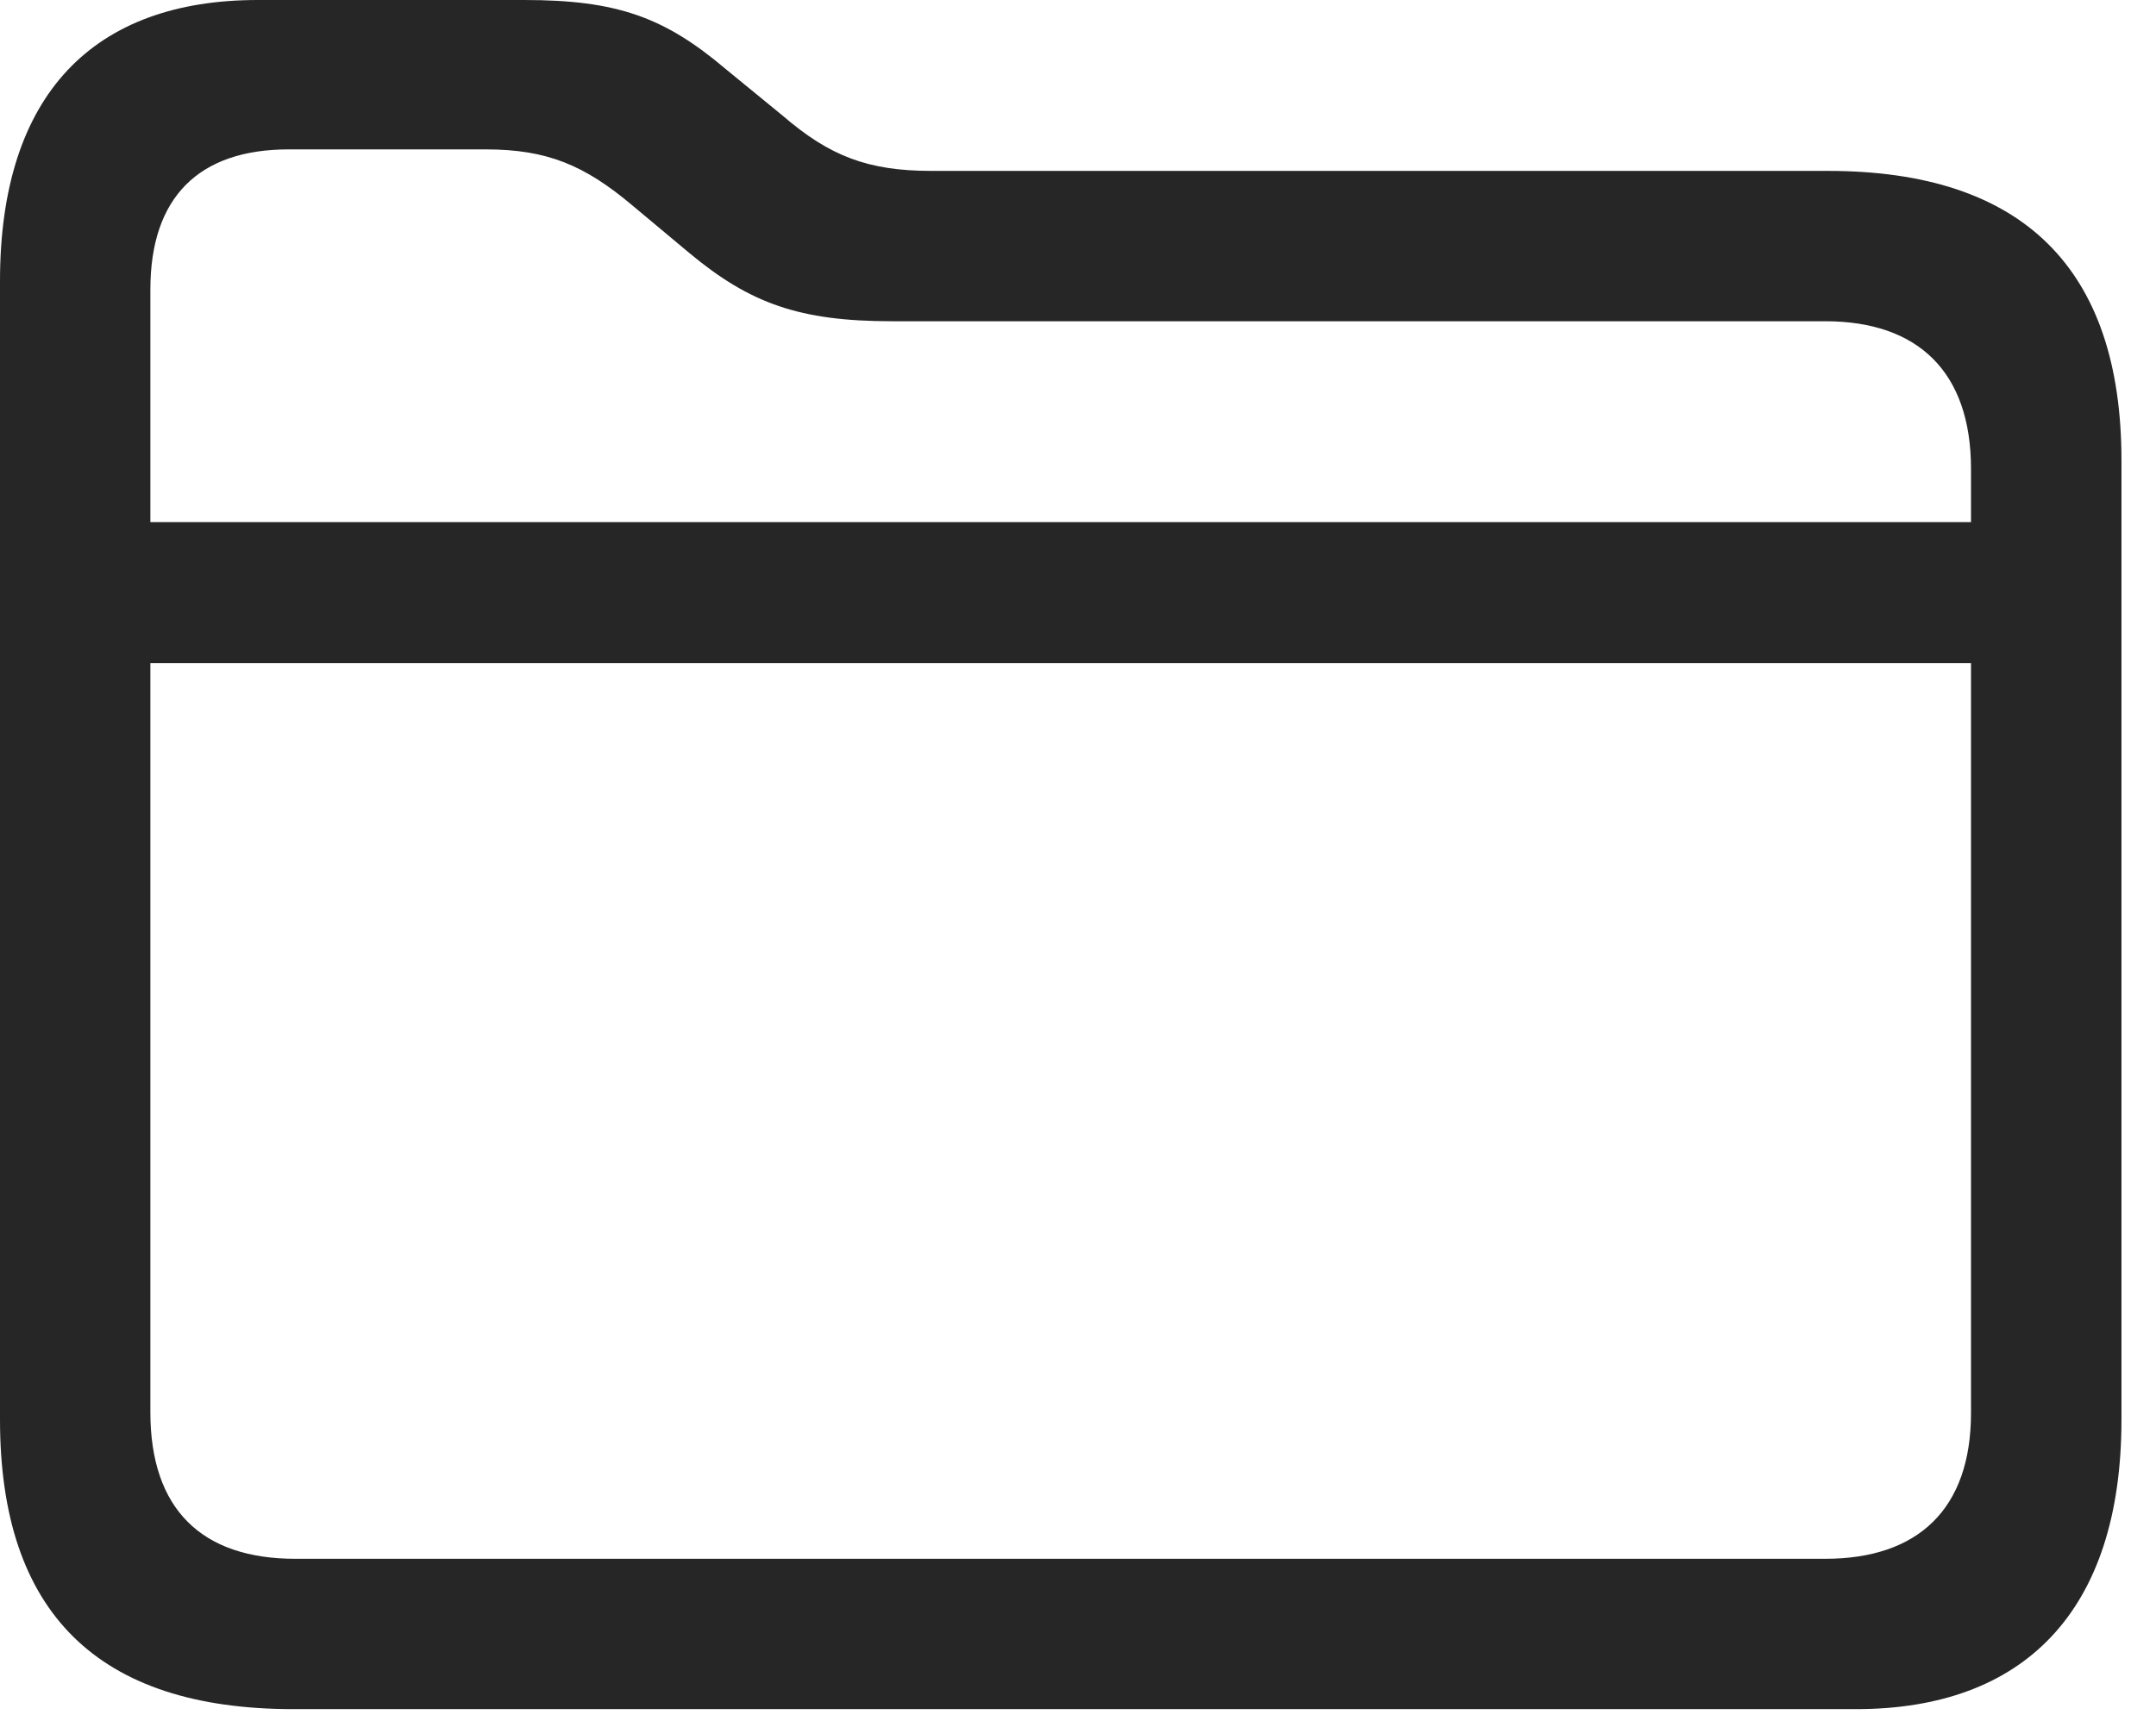 <?xml version="1.0" encoding="UTF-8"?>
<!--Generator: Apple Native CoreSVG 326-->
<!DOCTYPE svg
PUBLIC "-//W3C//DTD SVG 1.1//EN"
       "http://www.w3.org/Graphics/SVG/1.1/DTD/svg11.dtd">
<svg version="1.1" xmlns="http://www.w3.org/2000/svg" xmlns:xlink="http://www.w3.org/1999/xlink" viewBox="0 0 22.539 17.998">
 <g>
  <path d="M3.066 17.871L19.404 17.871C21.152 17.871 22.178 16.855 22.178 14.844L22.178 4.814C22.178 2.803 21.143 1.787 19.111 1.787L9.736 1.787C9.072 1.787 8.672 1.631 8.184 1.211L7.588 0.723C6.943 0.176 6.445 0 5.479 0L2.695 0C0.986 0 0 0.977 0 2.939L0 14.844C0 16.865 1.025 17.871 3.066 17.871ZM3.086 16.299C2.109 16.299 1.572 15.781 1.572 14.766L1.572 3.027C1.572 2.061 2.08 1.562 3.018 1.562L5.078 1.562C5.723 1.562 6.113 1.729 6.611 2.148L7.207 2.646C7.842 3.174 8.359 3.359 9.326 3.359L19.082 3.359C20.049 3.359 20.605 3.887 20.605 4.902L20.605 14.775C20.605 15.781 20.049 16.299 19.082 16.299ZM0.957 6.934L21.211 6.934L21.211 5.459L0.957 5.459Z" fill="black" fill-opacity="0.85"/>
 </g>
</svg>
